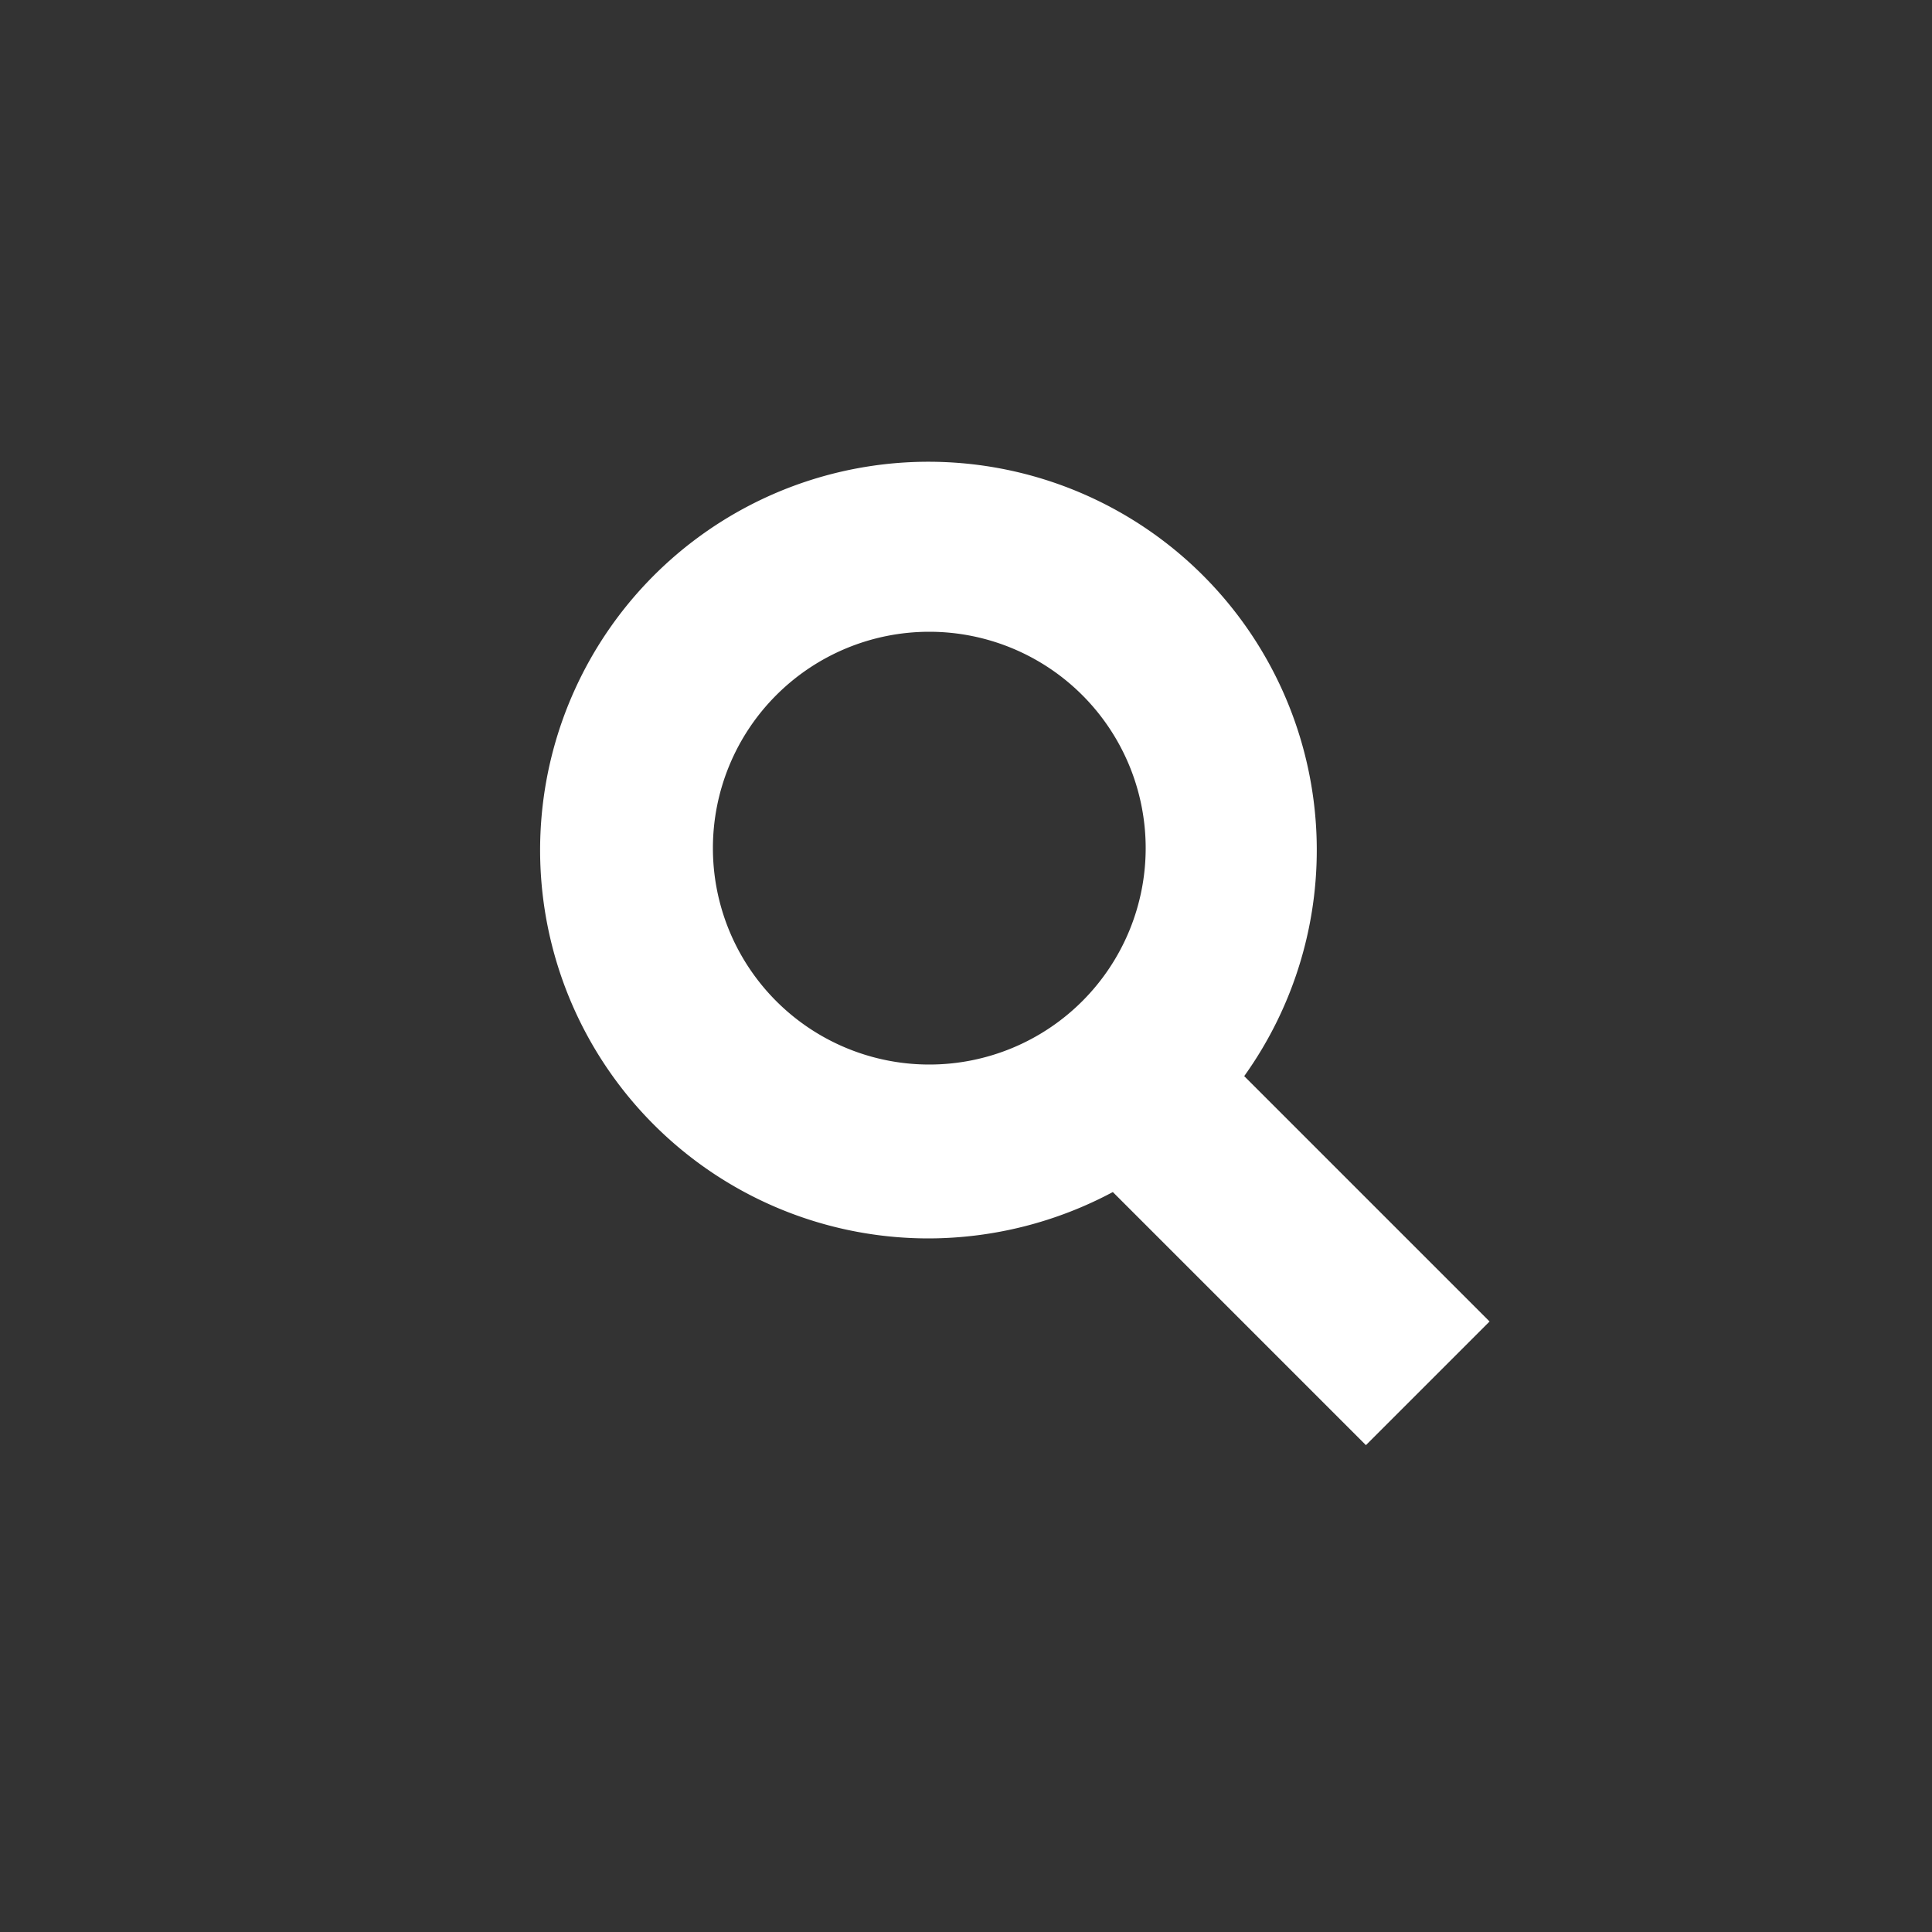 <svg id="Search" fill="#ffffff" xmlns="http://www.w3.org/2000/svg" viewBox="0 0 100 100"><rect x="0" y="0" width="100" height="100" fill="#333333" stroke="none"/><title>Search-ico</title><path d="M77.1,68.4,64.4,55.7a20.1,20.1,0,1,0-16.3,8.4,20.3,20.3,0,0,0,9.5-2.4L70.7,74.8ZM36.9,43.9A11.2,11.2,0,1,1,48.1,55.1,11.2,11.2,0,0,1,36.9,43.9Z"/></svg>